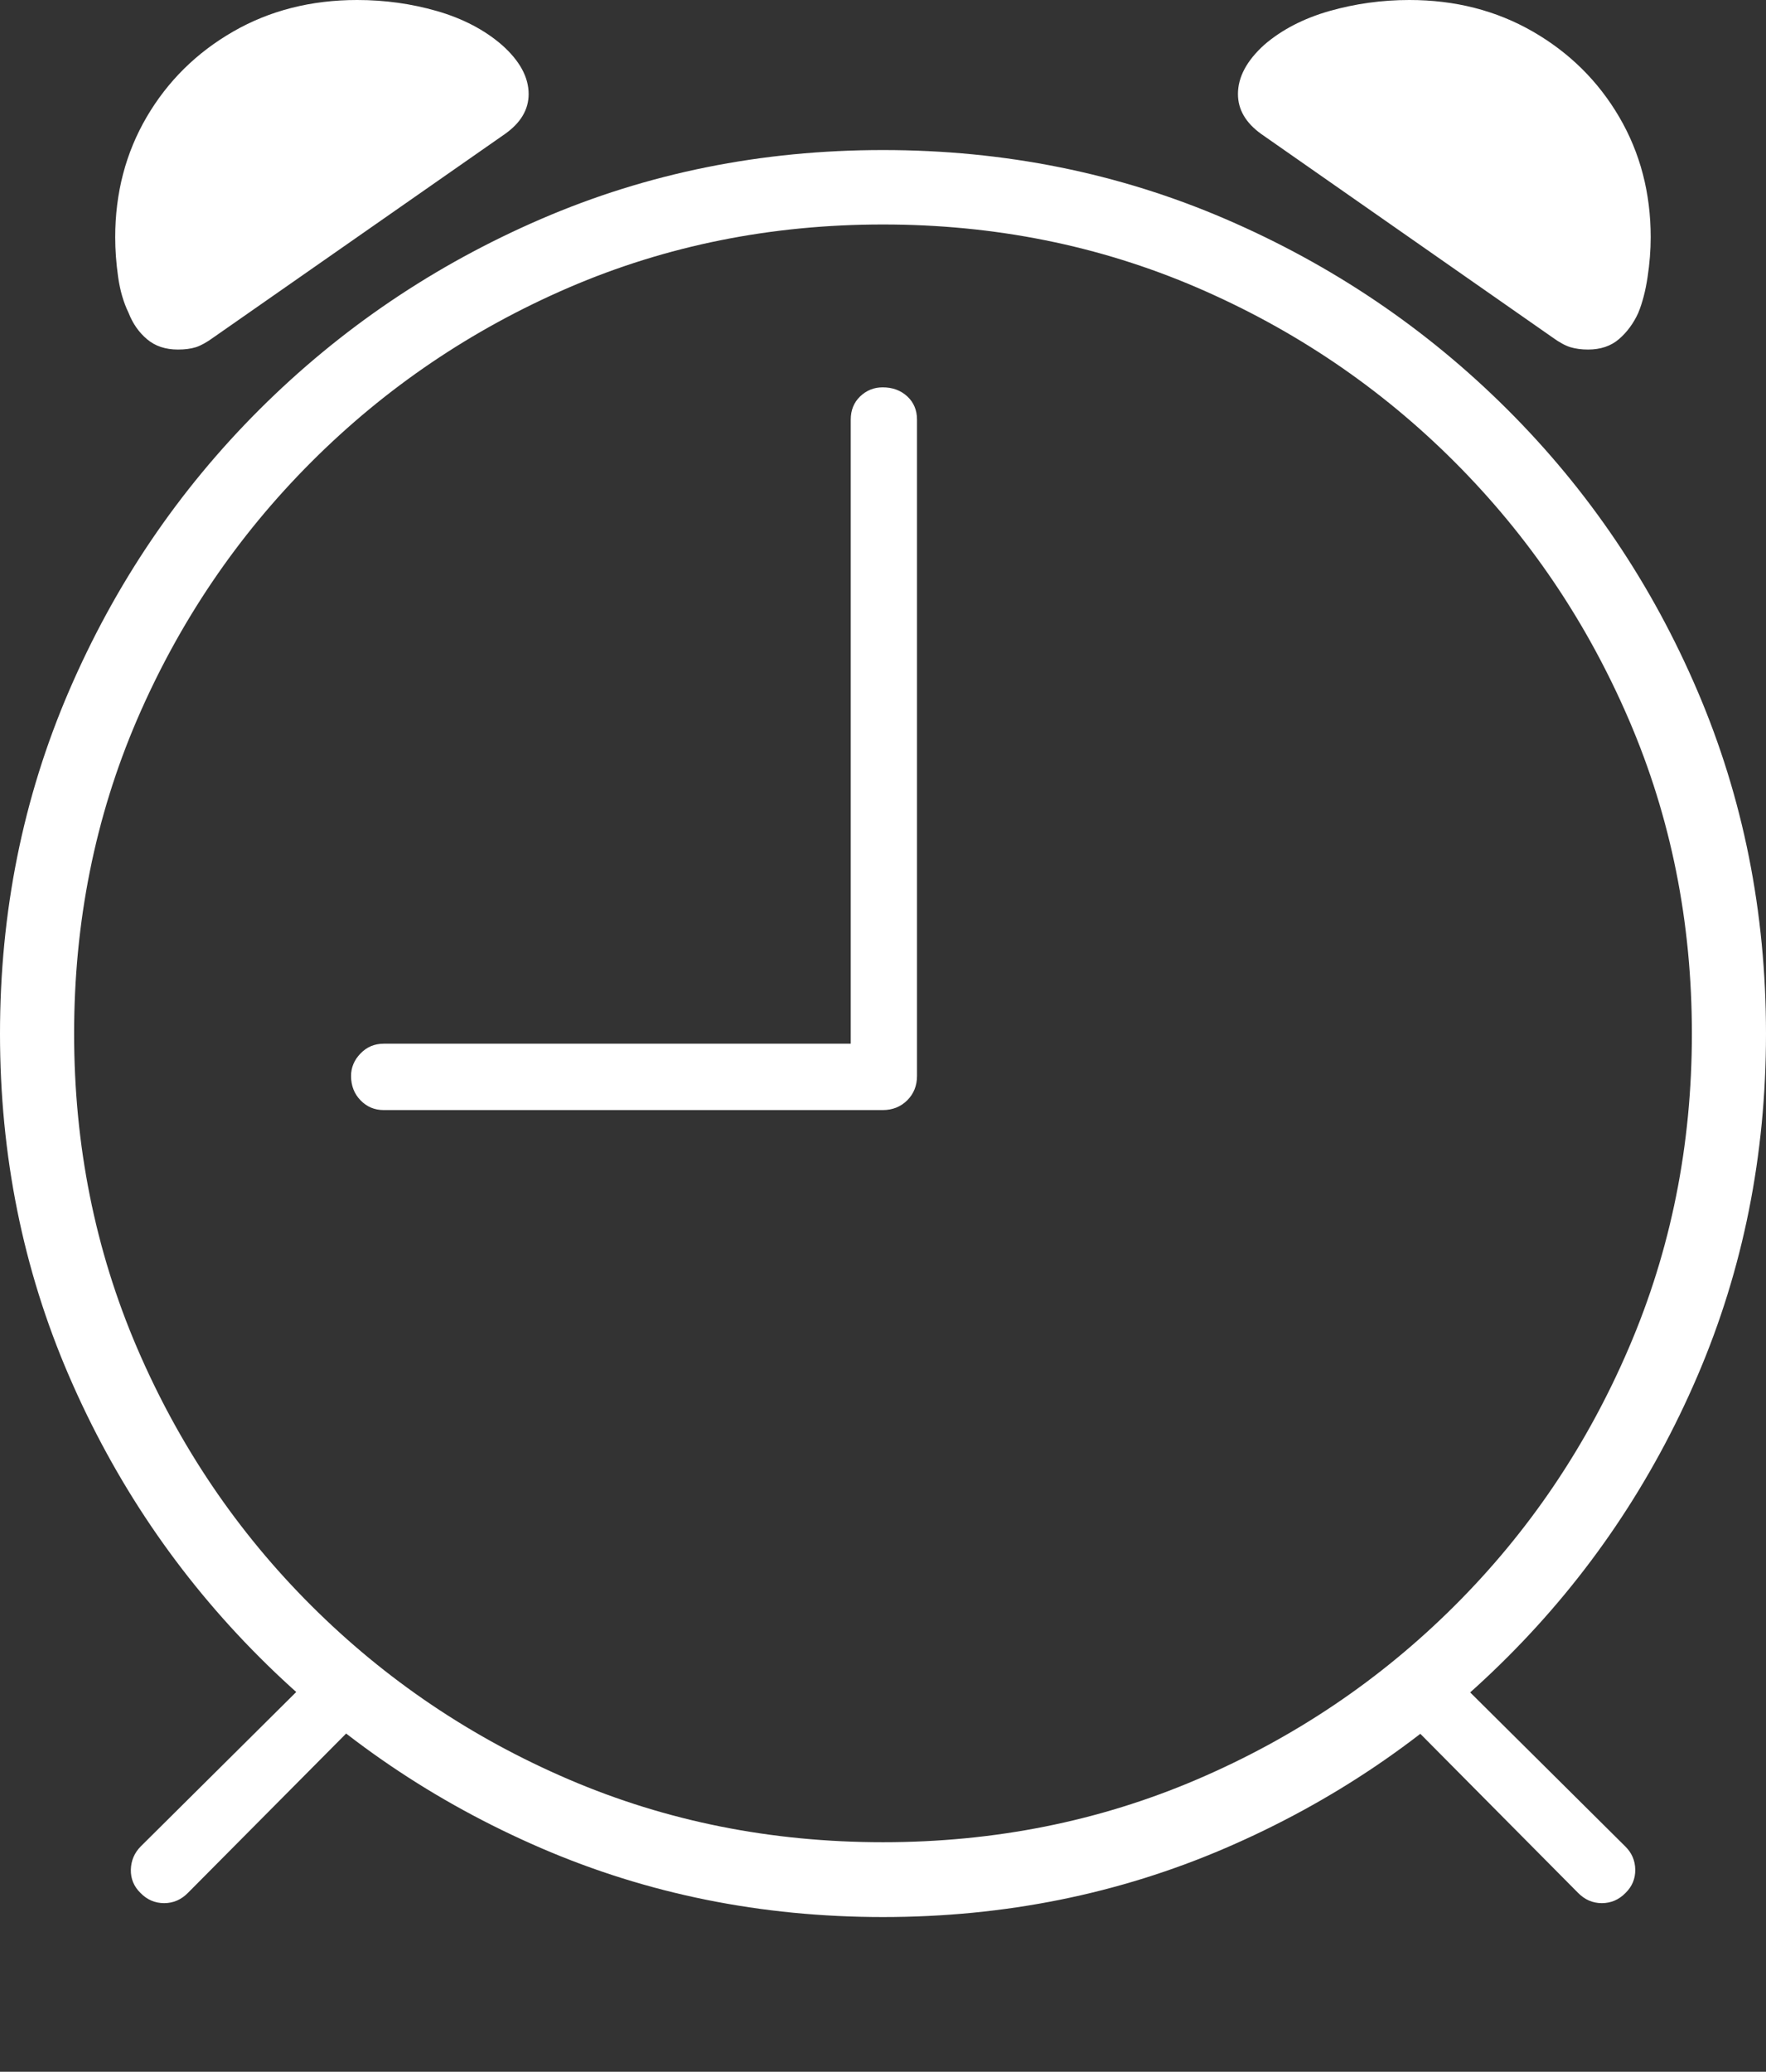 <?xml version="1.0" encoding="UTF-8"?>
<!--Generator: Apple Native CoreSVG 175-->
<!DOCTYPE svg
PUBLIC "-//W3C//DTD SVG 1.1//EN"
       "http://www.w3.org/Graphics/SVG/1.1/DTD/svg11.dtd">
<svg version="1.1" xmlns="http://www.w3.org/2000/svg" xmlns:xlink="http://www.w3.org/1999/xlink" width="18.18" height="21.319">
 <rect width="100%" height="100%" fill="#333333" stroke="none"/>
 <g>
  <rect height="21.319" opacity="0" width="18.18" x="0" y="0"/>
  <path d="M9.09 19.727Q10.967 19.727 12.616 19.017Q14.264 18.307 15.517 17.054Q16.77 15.802 17.475 14.158Q18.18 12.514 18.18 10.637Q18.18 8.759 17.475 7.111Q16.77 5.462 15.517 4.213Q14.264 2.964 12.616 2.254Q10.967 1.544 9.09 1.544Q7.213 1.544 5.569 2.254Q3.925 2.964 2.672 4.213Q1.42 5.462 0.71 7.111Q0 8.759 0 10.637Q0 12.514 0.71 14.158Q1.42 15.802 2.672 17.054Q3.925 18.307 5.569 19.017Q7.213 19.727 9.09 19.727ZM9.09 18.957Q7.364 18.957 5.858 18.312Q4.352 17.667 3.206 16.524Q2.06 15.382 1.411 13.87Q0.763 12.36 0.763 10.637Q0.763 8.911 1.411 7.405Q2.06 5.899 3.206 4.753Q4.352 3.607 5.858 2.958Q7.364 2.31 9.09 2.31Q10.812 2.31 12.32 2.958Q13.828 3.607 14.974 4.753Q16.12 5.899 16.768 7.405Q17.417 8.911 17.417 10.637Q17.417 12.36 16.768 13.87Q16.12 15.382 14.974 16.524Q13.828 17.667 12.32 18.312Q10.812 18.957 9.09 18.957ZM1.832 3.597Q1.939 3.597 2.016 3.573Q2.094 3.548 2.201 3.47L5.198 1.379Q5.442 1.207 5.442 0.968Q5.442 0.706 5.165 0.461Q4.896 0.229 4.499 0.114Q4.103 0 3.677 0Q2.965 0 2.4 0.325Q1.834 0.651 1.51 1.204Q1.186 1.758 1.186 2.442Q1.186 2.638 1.216 2.85Q1.246 3.061 1.324 3.22Q1.388 3.385 1.514 3.491Q1.639 3.597 1.832 3.597ZM16.348 3.597Q16.541 3.597 16.666 3.49Q16.791 3.382 16.865 3.22Q16.929 3.064 16.961 2.851Q16.993 2.638 16.993 2.442Q16.993 1.758 16.669 1.204Q16.345 0.651 15.78 0.325Q15.215 0 14.509 0Q14.084 0 13.684 0.114Q13.284 0.229 13.015 0.461Q12.744 0.706 12.744 0.968Q12.744 1.207 12.984 1.379L15.979 3.47Q16.086 3.548 16.167 3.573Q16.248 3.597 16.348 3.597ZM1.446 19.479Q1.548 19.584 1.69 19.584Q1.832 19.584 1.937 19.476L3.698 17.703L3.227 17.235L1.449 19Q1.351 19.099 1.347 19.239Q1.344 19.379 1.446 19.479ZM16.734 19.479Q16.836 19.379 16.834 19.239Q16.832 19.099 16.731 19L14.953 17.235L14.484 17.703L16.243 19.476Q16.348 19.584 16.49 19.584Q16.631 19.584 16.734 19.479ZM3.95 11.423L9.087 11.423Q9.239 11.423 9.34 11.322Q9.44 11.222 9.44 11.072L9.44 4.318Q9.44 4.172 9.34 4.079Q9.239 3.986 9.087 3.986Q8.952 3.986 8.855 4.079Q8.758 4.172 8.758 4.318L8.758 10.74L3.95 10.74Q3.808 10.74 3.711 10.841Q3.614 10.941 3.614 11.072Q3.614 11.222 3.711 11.322Q3.808 11.423 3.95 11.423Z" fill="#ffffff"/>
 </g>
</svg>
